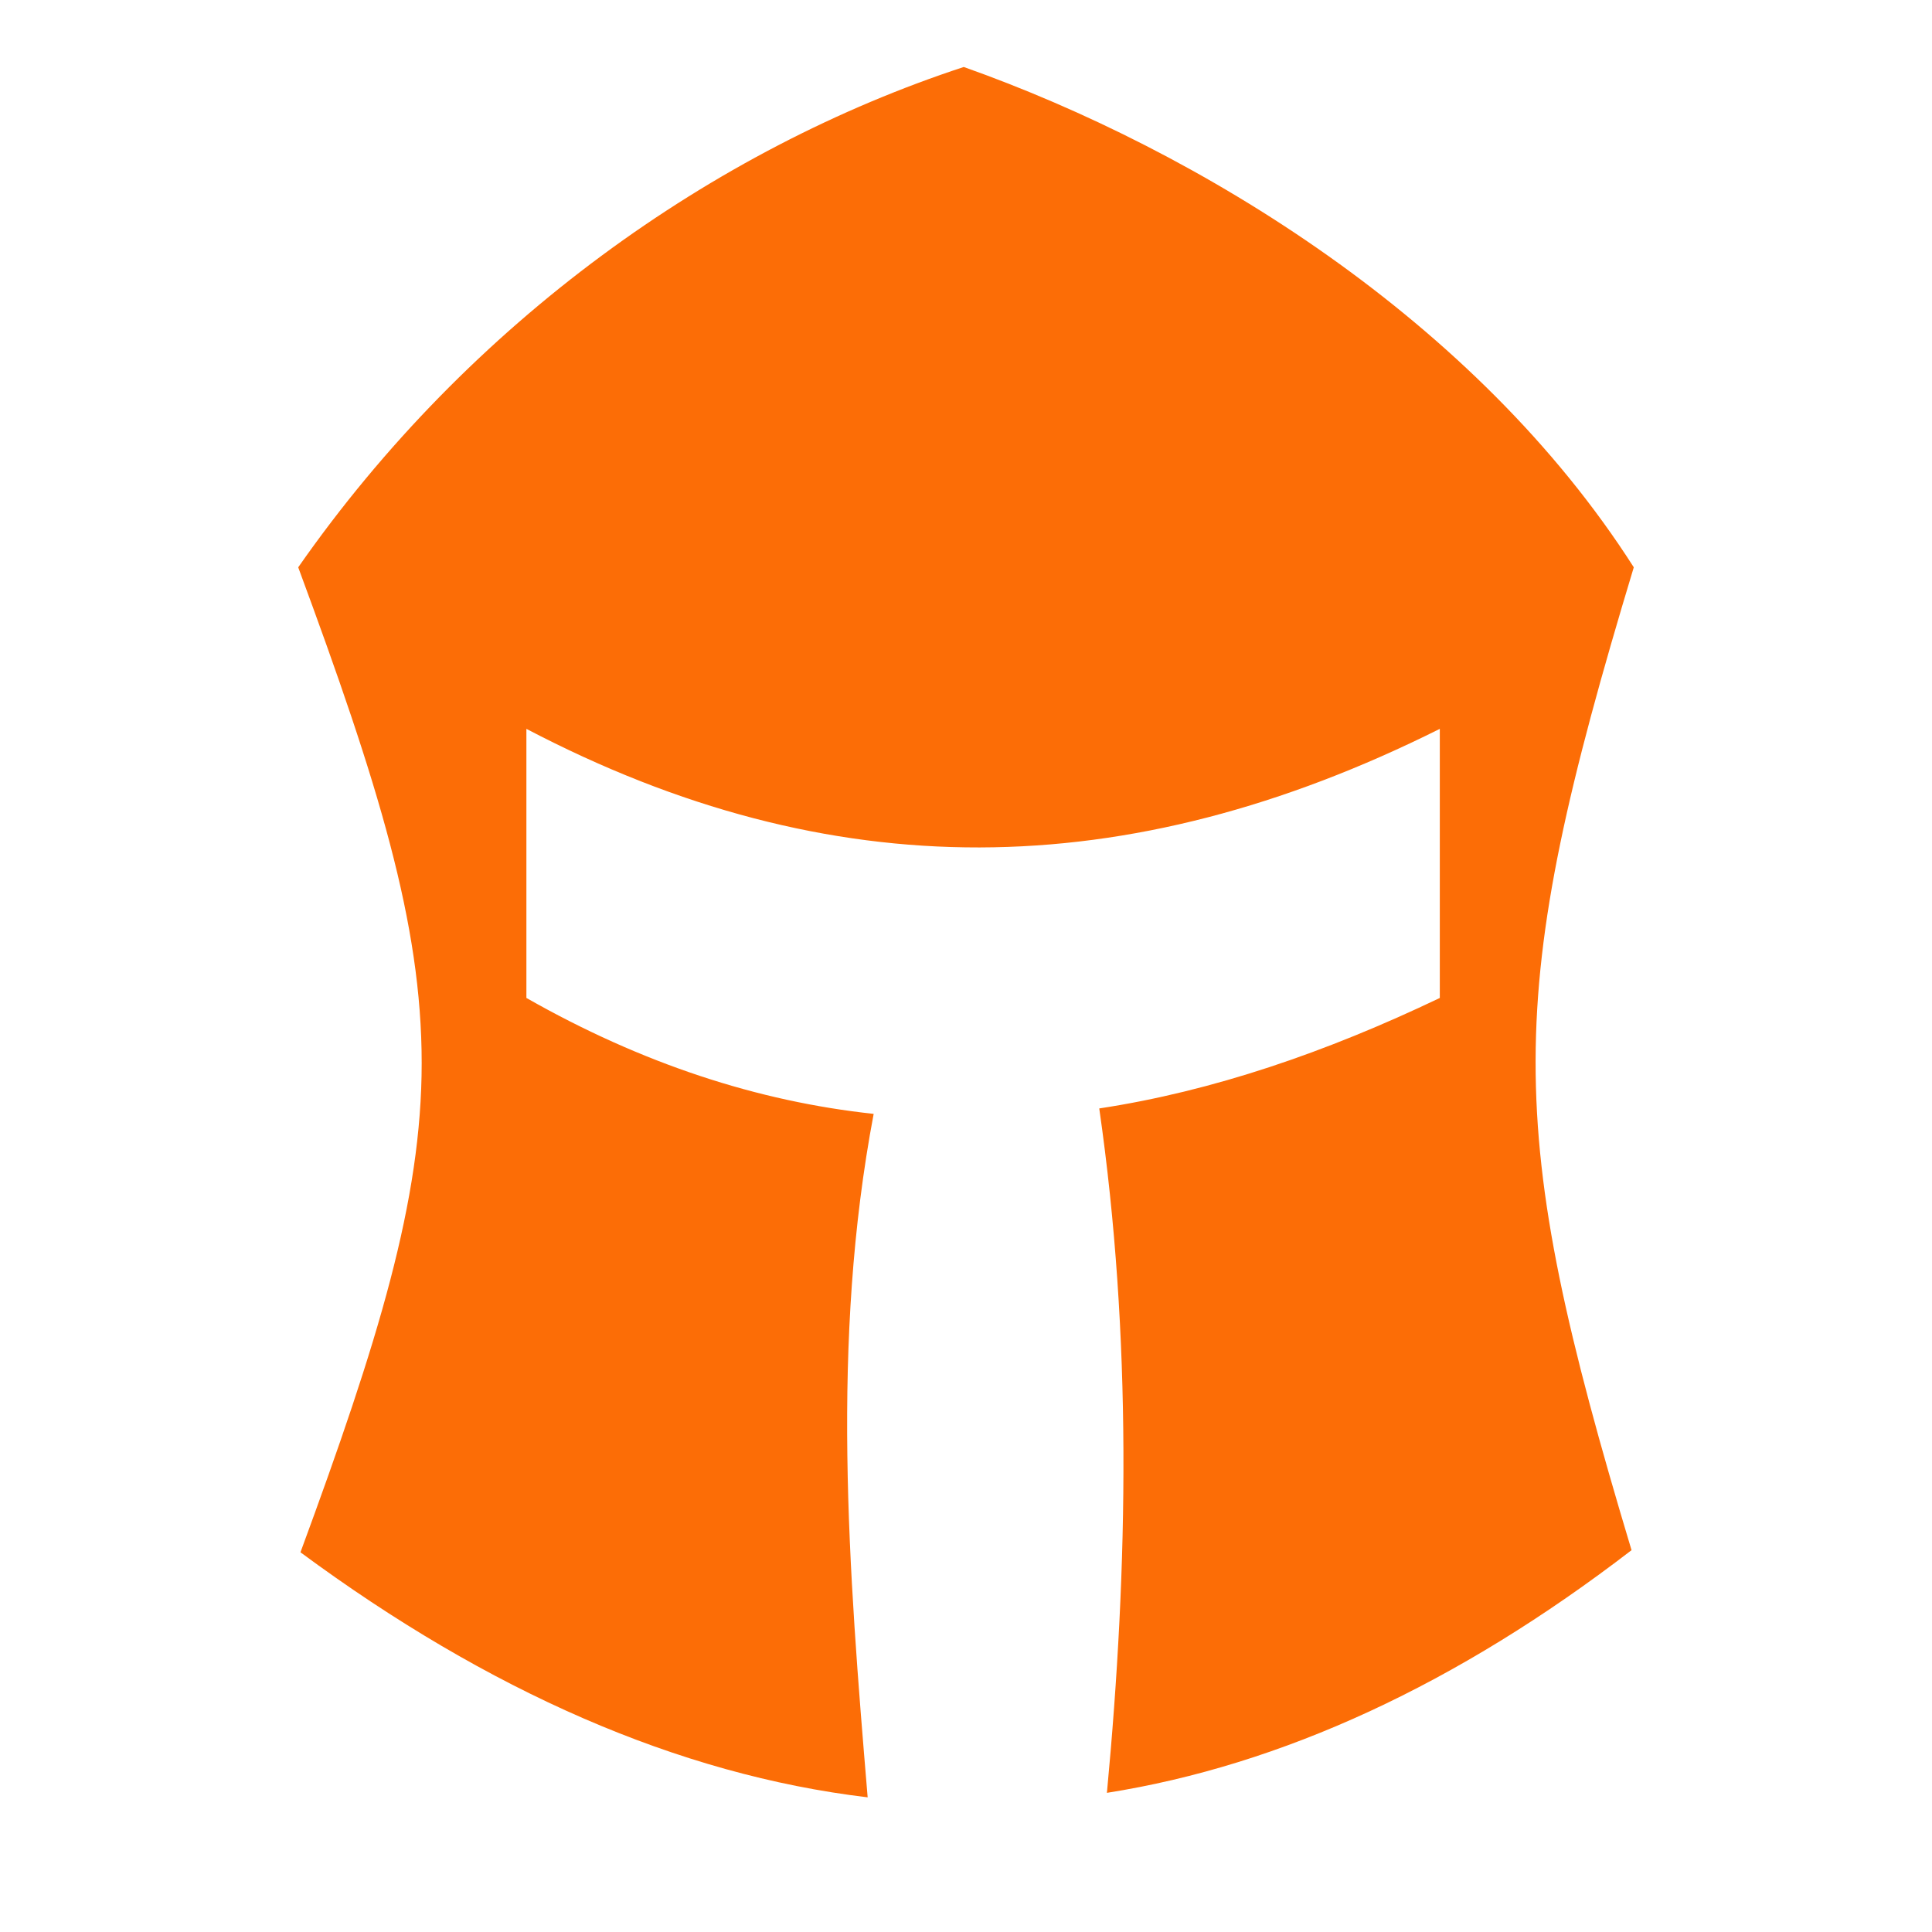 <?xml version="1.0" encoding="UTF-8" standalone="no"?>
<svg
   style="height: 512px; width: 512px;"
   viewBox="0 0 512 512"
   version="1.1"
   id="svg8"
   sodipodi:docname="barbute.svg"
   inkscape:version="1.2.1 (9c6d41e410, 2022-07-14)"
   xmlns:inkscape="http://www.inkscape.org/namespaces/inkscape"
   xmlns:sodipodi="http://sodipodi.sourceforge.net/DTD/sodipodi-0.dtd"
   xmlns="http://www.w3.org/2000/svg"
   xmlns:svg="http://www.w3.org/2000/svg">
  <defs
     id="defs12" />
  <sodipodi:namedview
     id="namedview10"
     pagecolor="#505050"
     bordercolor="#eeeeee"
     borderopacity="1"
     inkscape:showpageshadow="0"
     inkscape:pageopacity="0"
     inkscape:pagecheckerboard="0"
     inkscape:deskcolor="#505050"
     showgrid="false"
     inkscape:zoom="1.0097656"
     inkscape:cx="208.95938"
     inkscape:cy="256.99033"
     inkscape:window-width="1280"
     inkscape:window-height="698"
     inkscape:window-x="-6"
     inkscape:window-y="-6"
     inkscape:window-maximized="1"
     inkscape:current-layer="g6" />
  <g
     class=""
     style=""
     transform="translate(0,0)"
     id="g6">
    <path
       d="M 255.406,17.75 C 189.313,39.42 124.536,85.124 79.03,150.344 c 21.238,57.44 32.72,94.314 32.72,131.375 0,36.493 -11.52,73.723 -32.125,129.655 49.72,36.73 100.08,58.95 150.313,64.938 -5.052,-60.378 -9.83,-120.748 1.593,-181.125 -30.644,-3.28 -61.384,-13.286 -92.03,-30.72 v -71.312 c 80.67,42.255 158.908,41.547 242.063,0 v 71.313 c -30.06,14.376 -60.192,24.722 -90.25,29.28 8.684,60.46 7.723,120.915 2.03,181.375 46.386,-7.335 92.89,-28.824 139.032,-64.312 C 398.41,297.857 398.346,264.878 432.97,150.341 391.162,84.844 317.924,39.89 255.405,17.75 Z"
       fill="#ffffff"
       fill-opacity="1"
       id="path4"
       sodipodi:nodetypes="ccsccccccccccccc"
       style="fill:#fc6d06;fill-opacity:1" />
  </g>
</svg>

